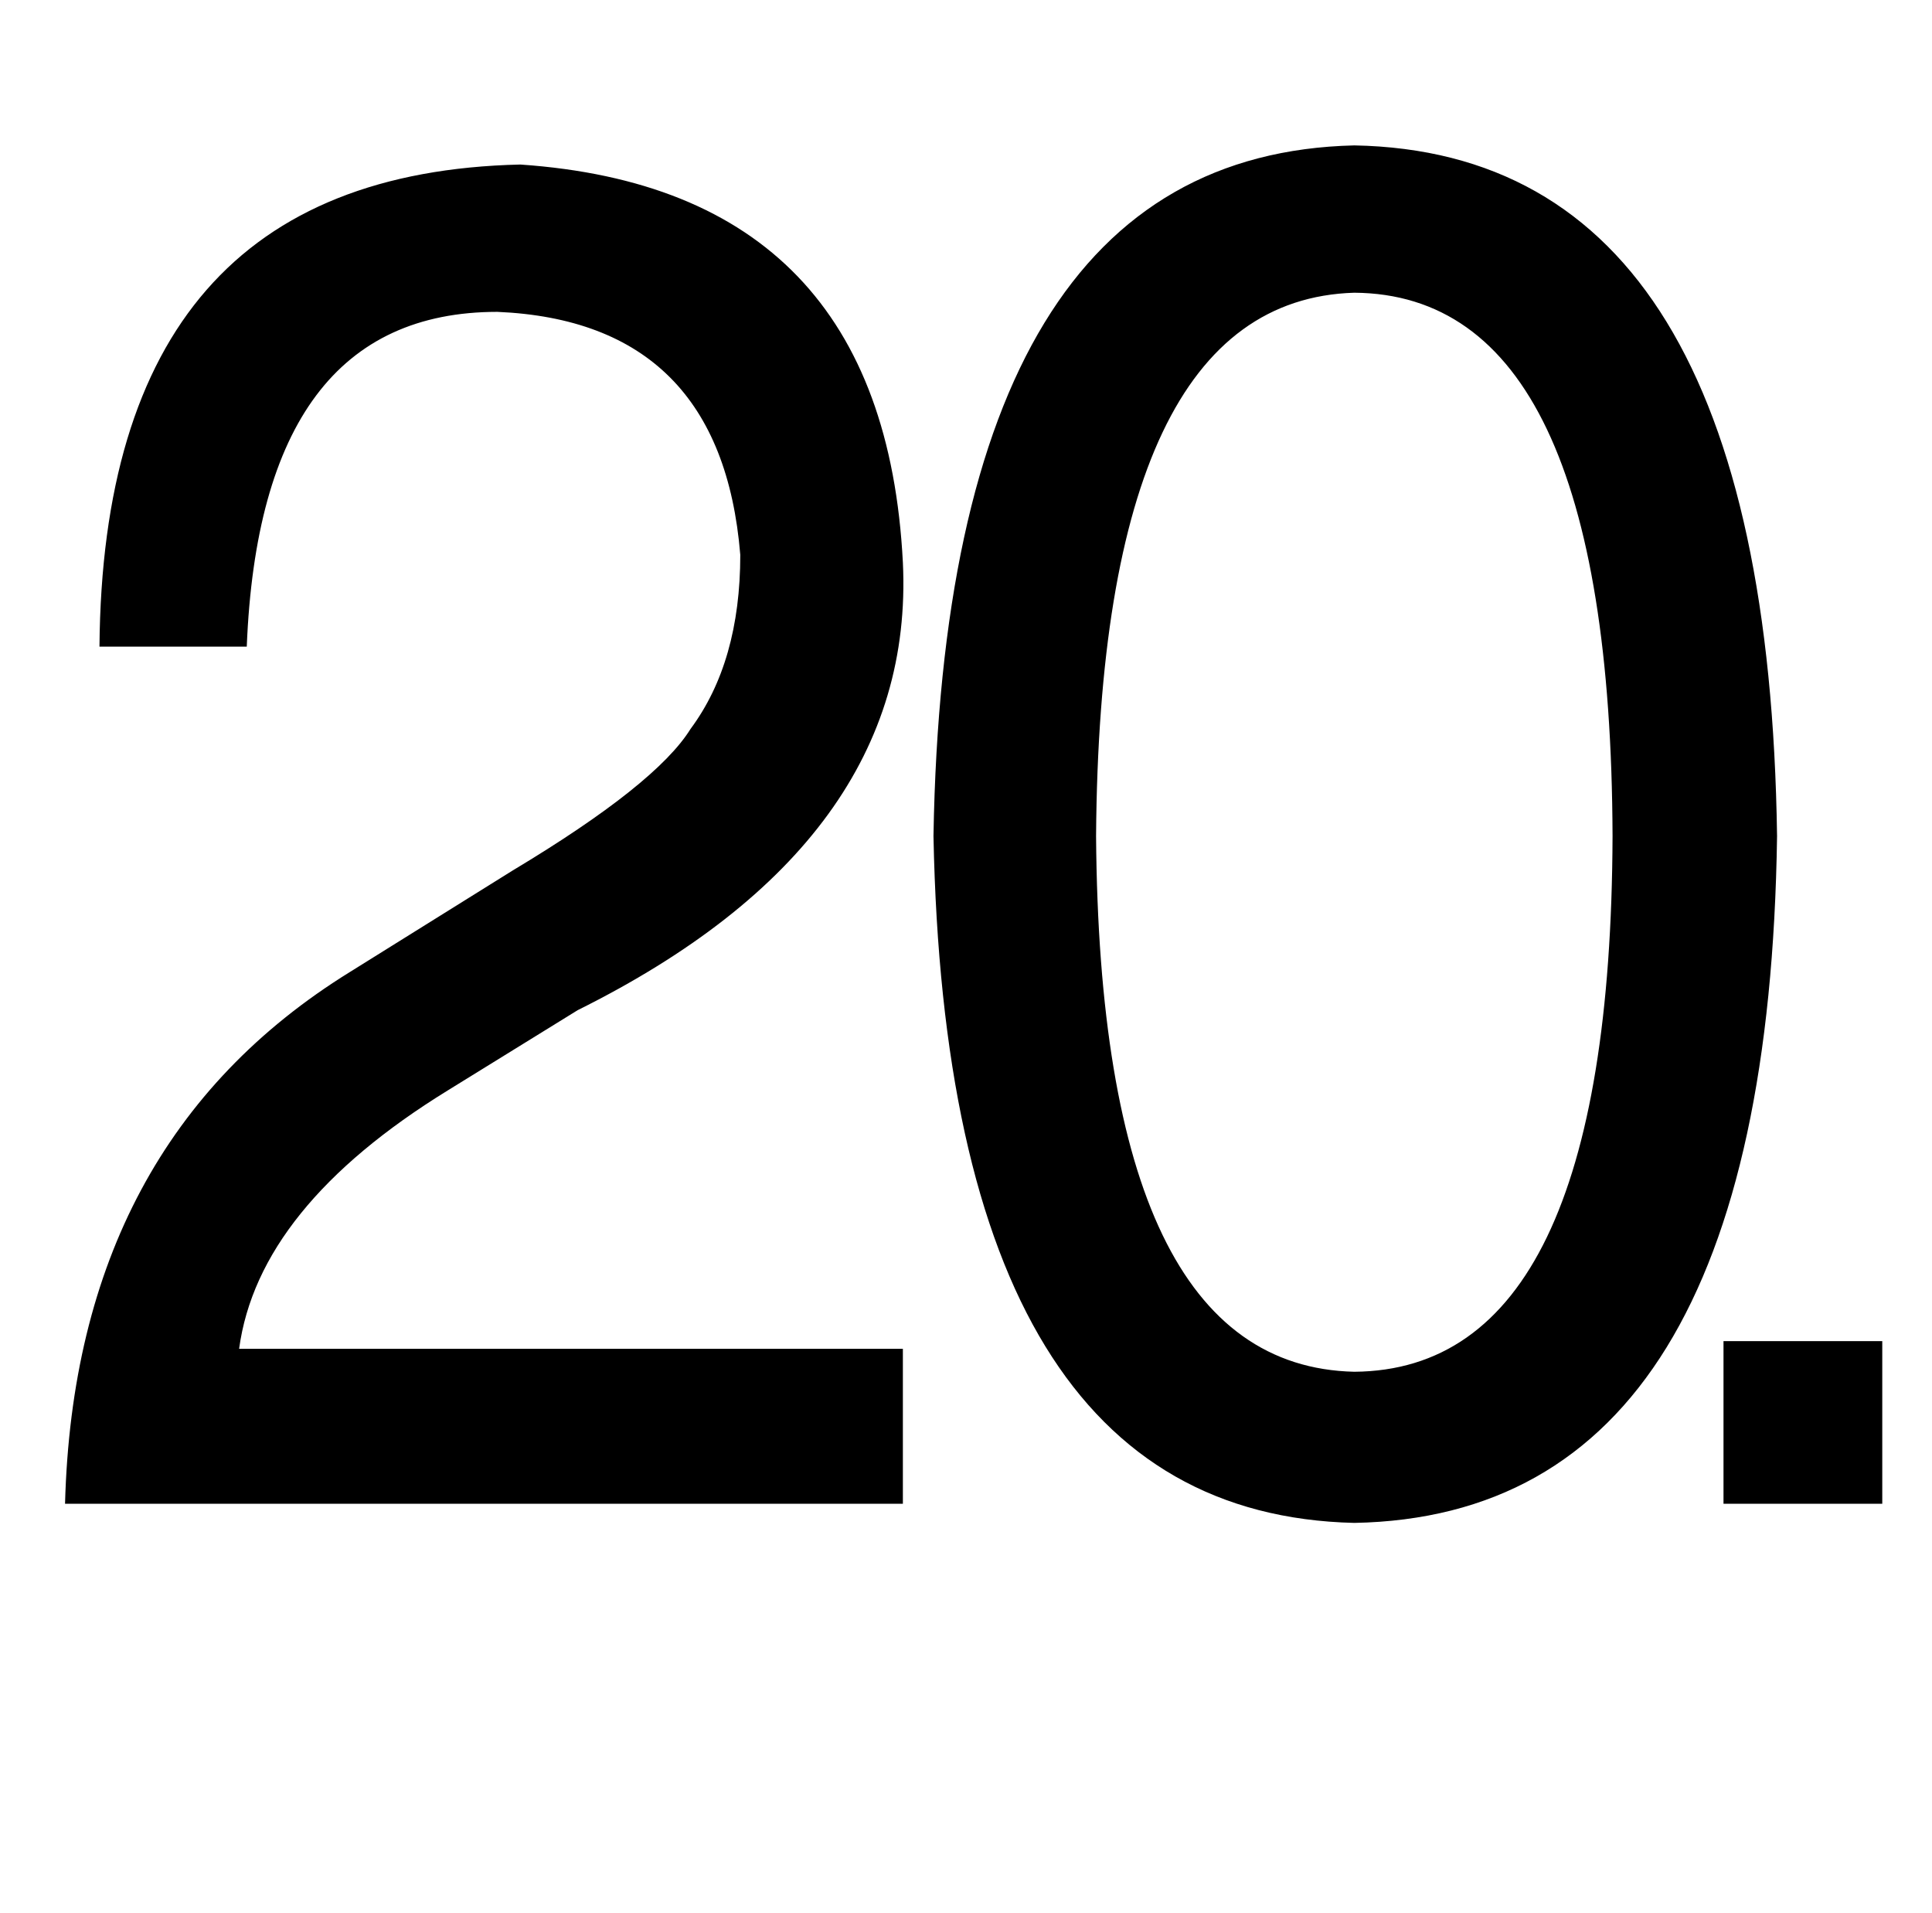 <?xml version="1.0" standalone="no"?>
<!DOCTYPE svg PUBLIC "-//W3C//DTD SVG 1.1//EN" "http://www.w3.org/Graphics/SVG/1.1/DTD/svg11.dtd" >
<svg xmlns="http://www.w3.org/2000/svg" xmlns:xlink="http://www.w3.org/1999/xlink" version="1.1" viewBox="-10 0 1010 1000">
   <path fill="currentColor"
d="M119 338h-77q2 -247 220 -252q190 13 200 208q7 146 -170 234l-68 42q-99 61 -109 135h347v81h-438q5 -189 149 -278l85 -53q75 -45 93 -74q26 -35 26 -91q-10 -122 -127 -127q-124 0 -131 175zM833 437q-1 -283 -135 -284q-133 4 -135 284q2 277 135 280
q134 -1 135 -280zM919 437q-5 355 -221 359q-213 -5 -220 -359q6 -356 220 -361q216 4 221 361zM974 701v85h-83v-85h83z" />
</svg>
